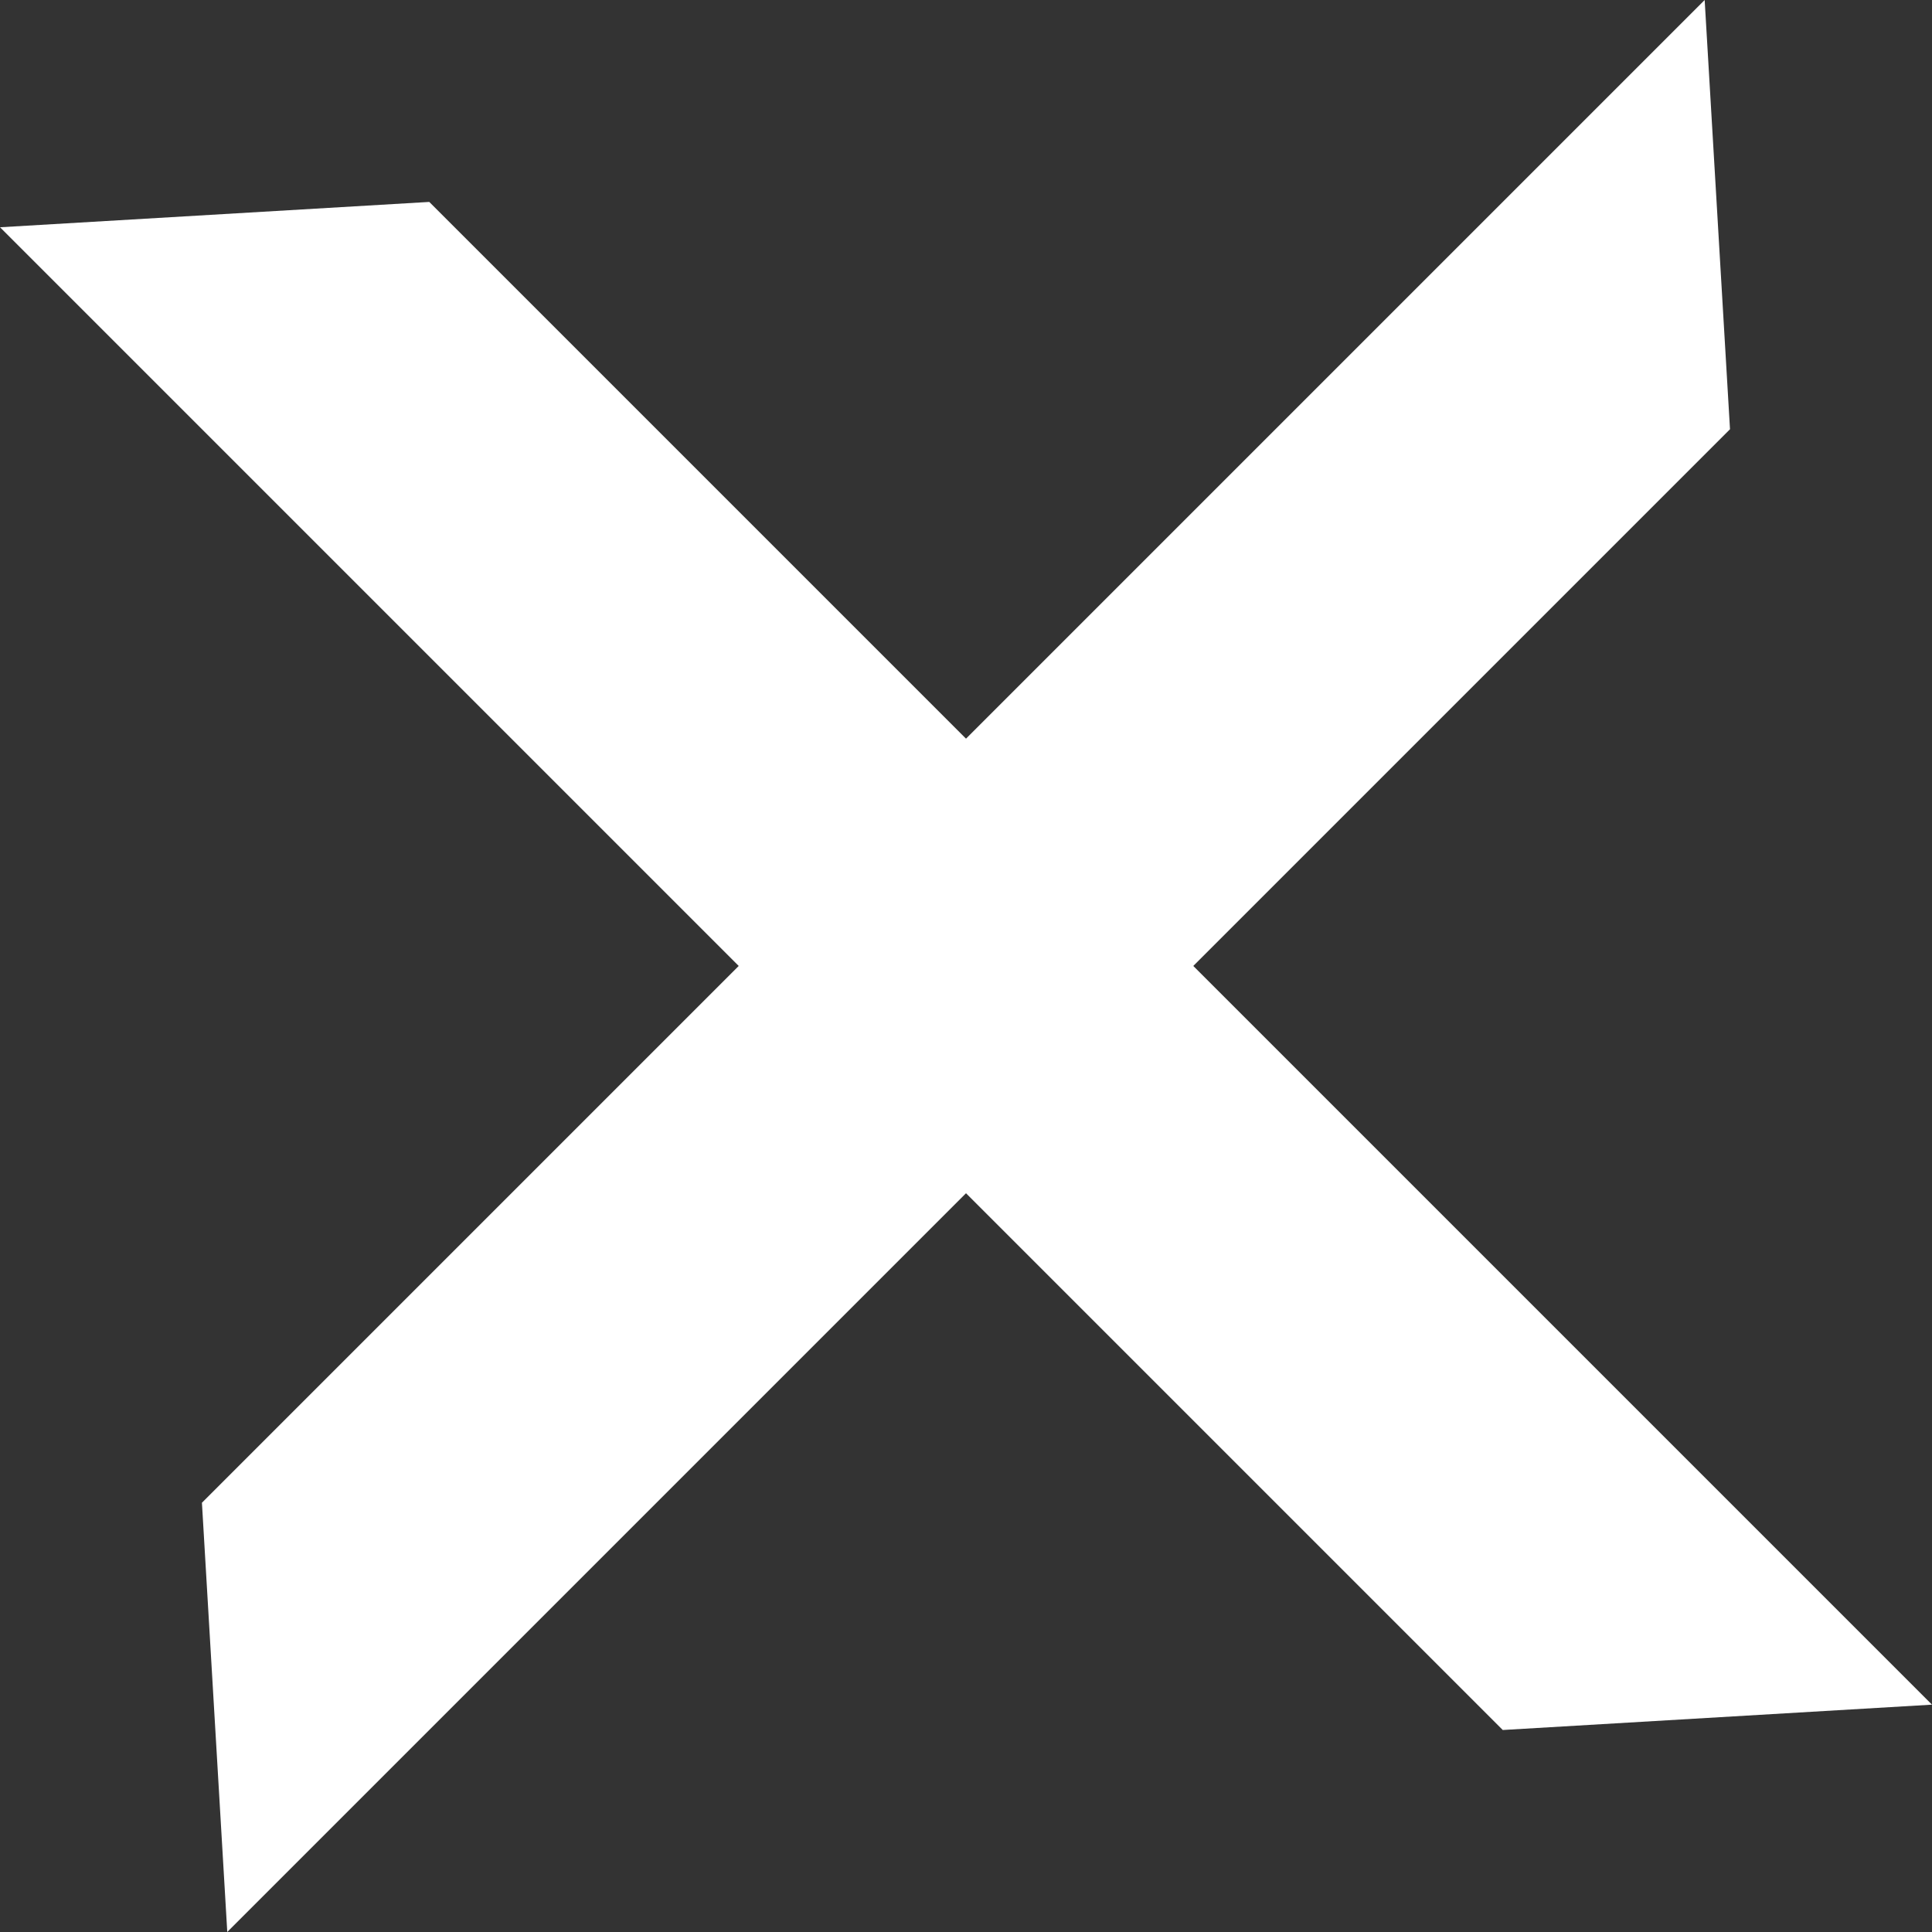 <svg xmlns="http://www.w3.org/2000/svg" width="24.042" height="24.042" viewBox="0 0 24.042 24.042">
  <rect x="0" y="0" width="24.042" height="24.042" fill="#333333" stroke="none"/>
  <g id="x" transform="translate(-3.001 2)">
    <path id="_3" data-name="3" d="M76.959-65.242h26.446l3.554-4H80.513Z" transform="translate(-2.456 122.593) rotate(-45)" fill="white"/>
    <path id="_1" data-name="1" d="M76.959-65.242h26.446l3.554-4H80.513Z" transform="translate(-97.55 -7.457) rotate(45)" fill="white"/>
  </g>
</svg>
